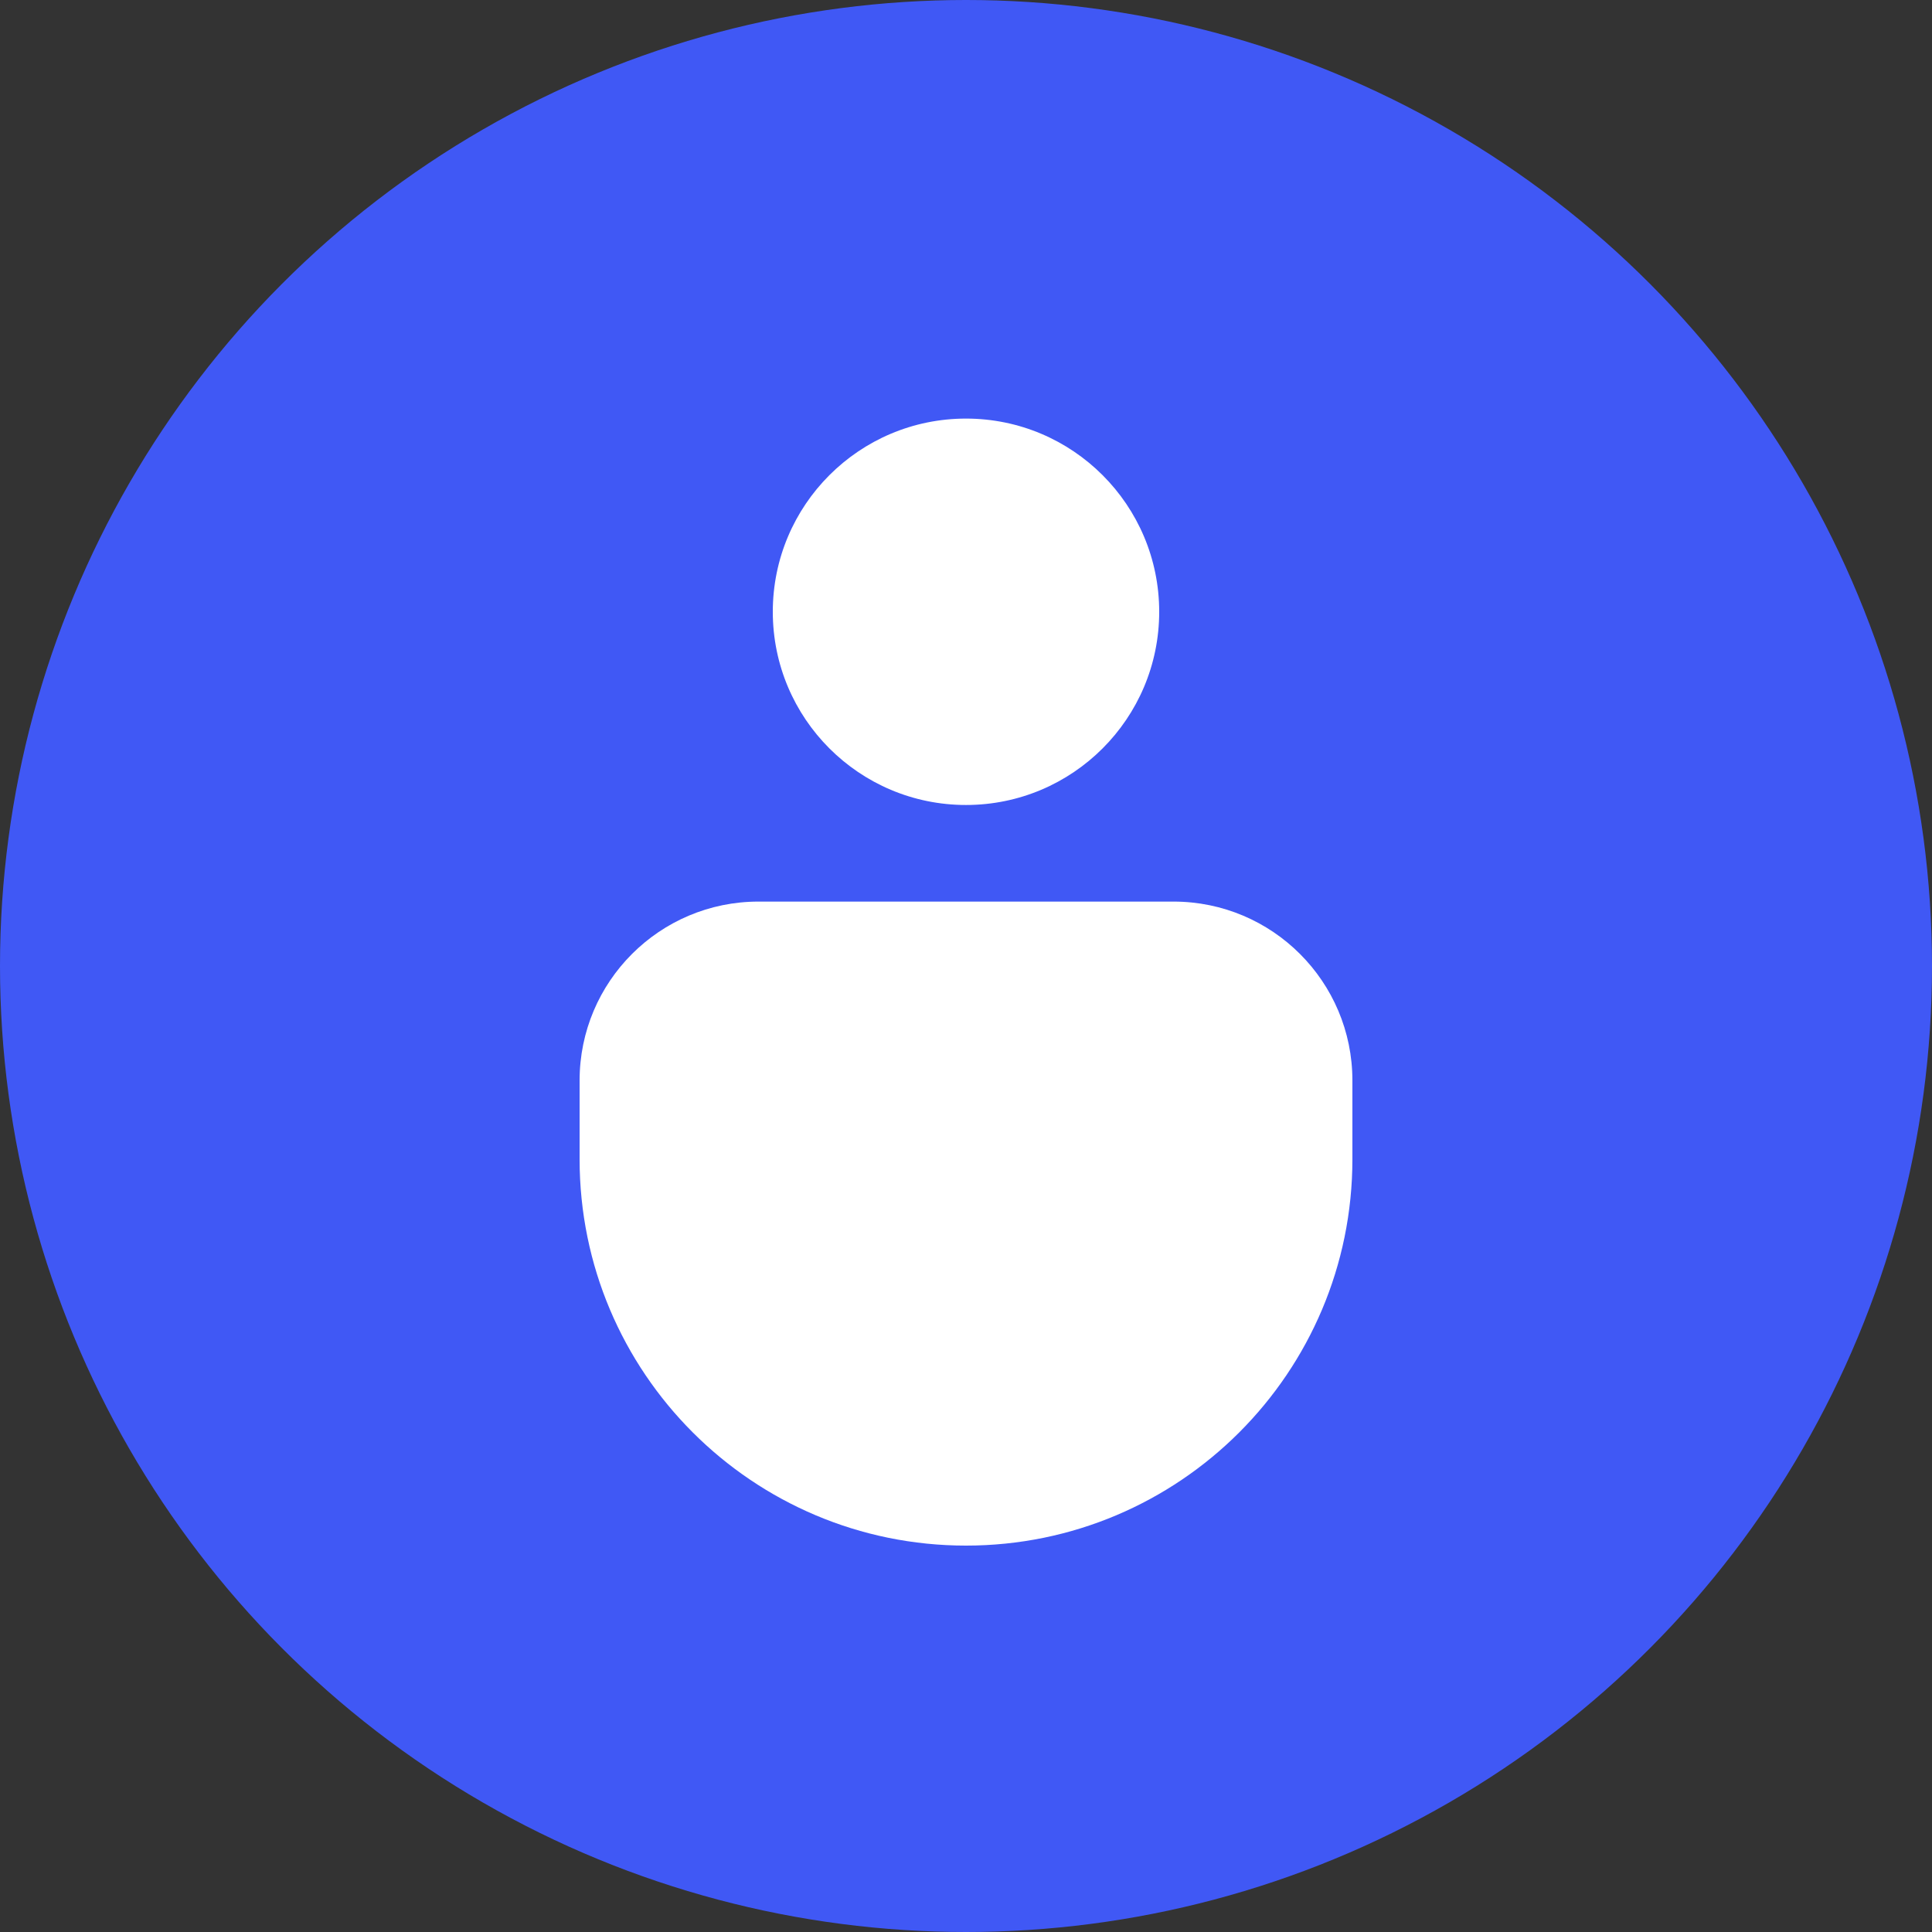 <svg width="44" height="44" viewBox="0 0 44 44" fill="none" xmlns="http://www.w3.org/2000/svg">
<rect x="0" y="0" width="44" height="44" fill="#333333" stroke="none"/>
<circle cx="22" cy="22" r="22" fill="#4058F5"/>
<ellipse cx="22" cy="13.933" rx="4.4" ry="4.4" fill="white"/>
<path d="M13.2 24.607C13.2 22.357 15.024 20.533 17.274 20.533H26.726C28.976 20.533 30.8 22.357 30.8 24.607V26.4C30.8 31.26 26.86 35.2 22 35.2V35.2C17.14 35.2 13.2 31.26 13.2 26.4V24.607Z" fill="white"/>
</svg>
